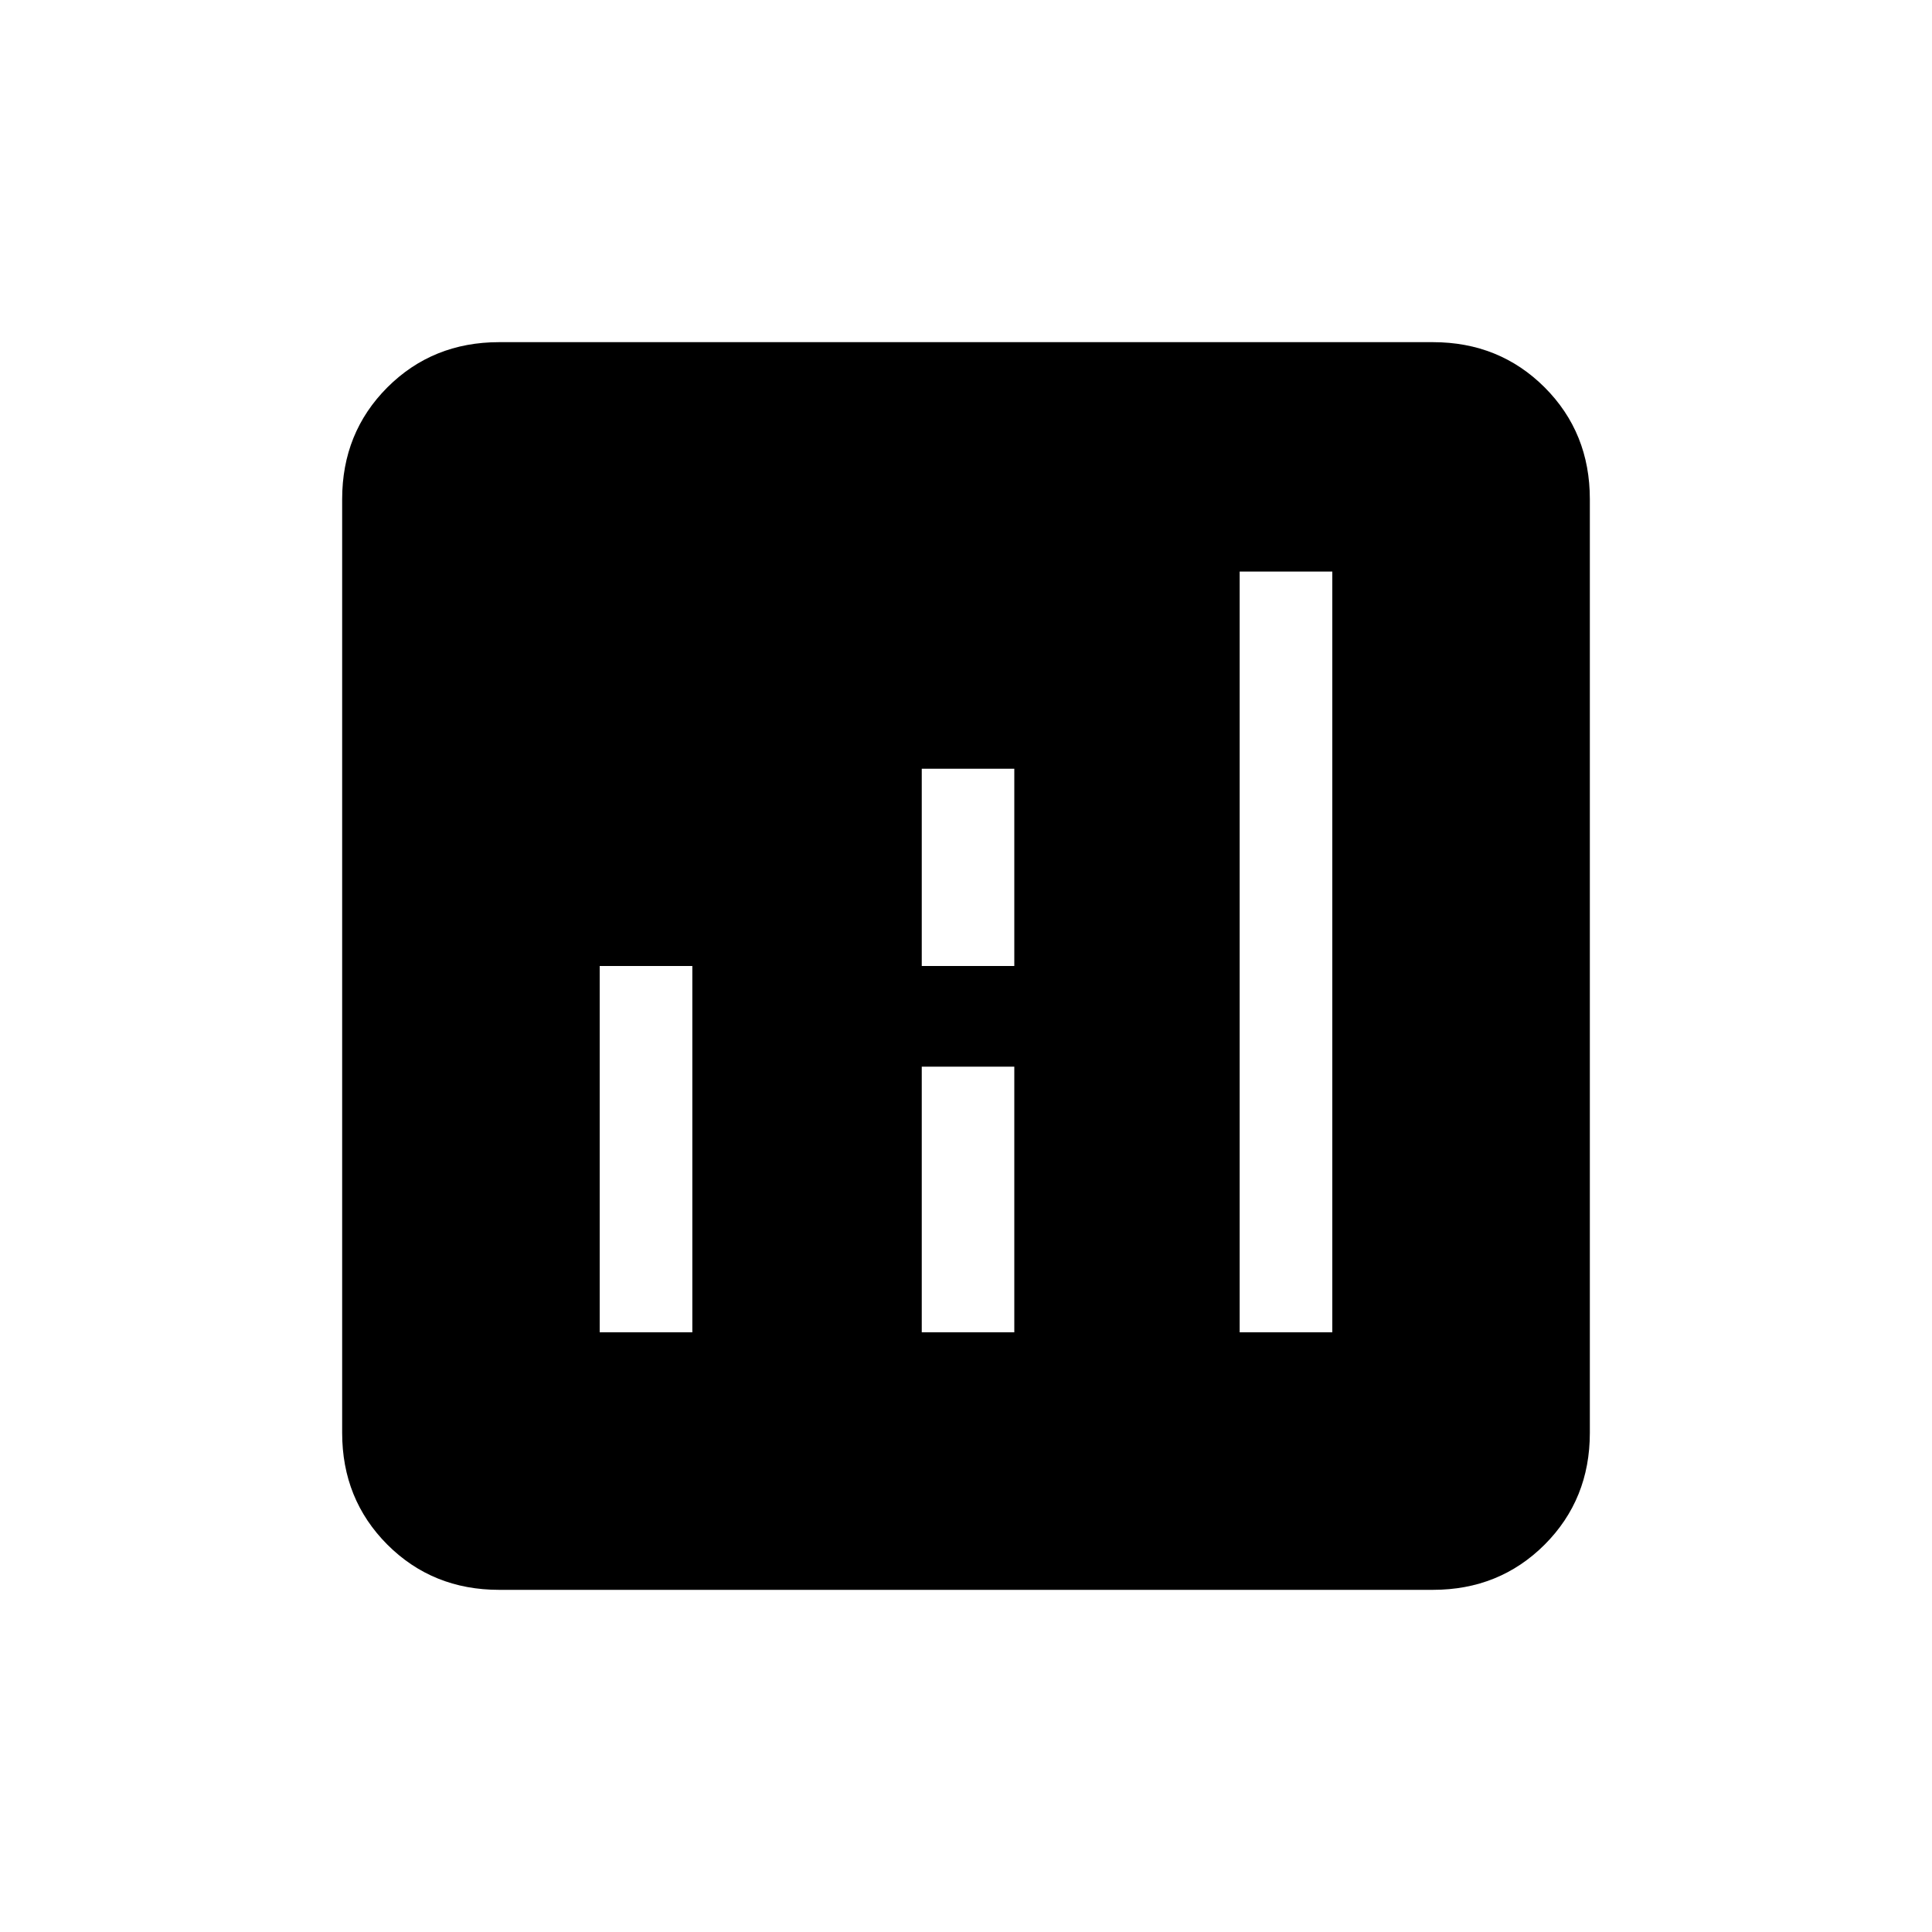 <svg xmlns="http://www.w3.org/2000/svg" height="20" width="20"><path d="M6.208 13.792h.959V10h-.959Zm6.625 0h.959V5.917h-.959Zm-3.291 0h.958v-2.75h-.958Zm0-3.792h.958V7.958h-.958Zm-4.375 6.458q-.688 0-1.157-.468-.468-.469-.468-1.157V5.167q0-.688.468-1.157.469-.468 1.157-.468h9.666q.688 0 1.157.468.468.469.468 1.157v9.666q0 .688-.468 1.157-.469.468-1.157.468Z"/></svg>